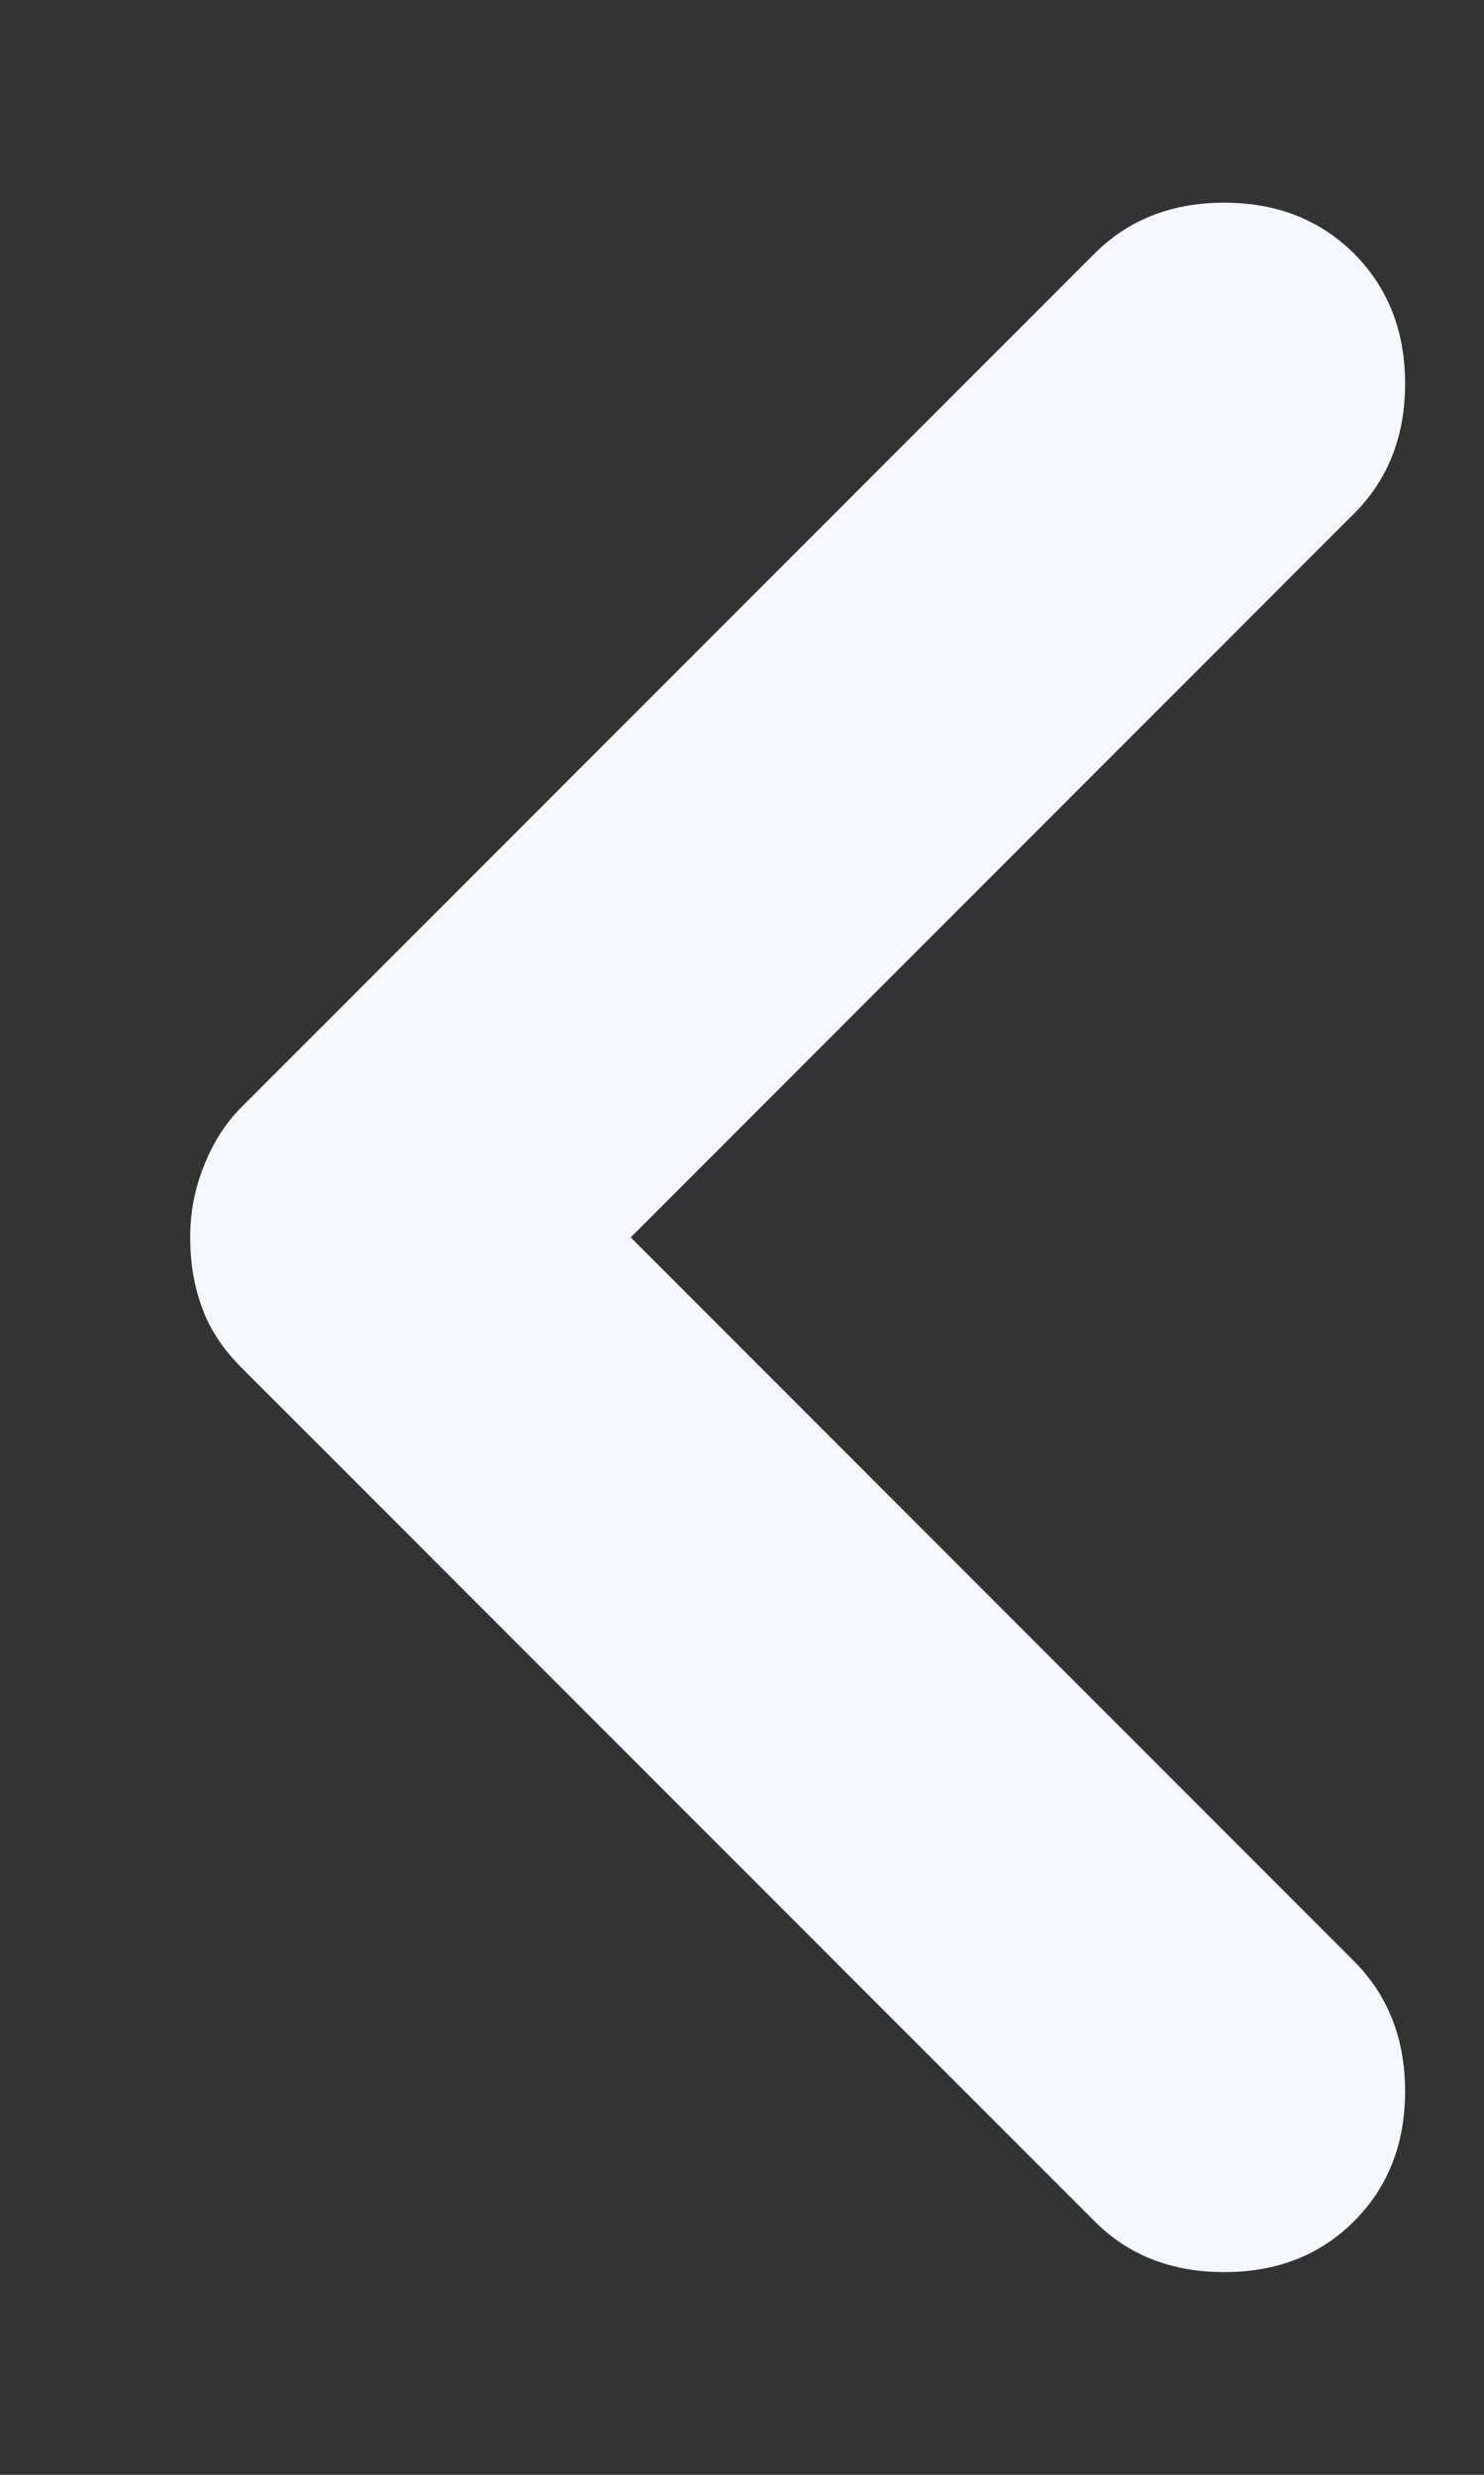 <svg width="6" height="10" viewBox="0 0 6 10" fill="none" xmlns="http://www.w3.org/2000/svg">
<rect x="0" y="0" width="6" height="10" fill="#333333" stroke="none"/>
<path d="M0.769 5C0.769 4.9 0.787 4.803 0.825 4.71C0.862 4.616 0.912 4.538 0.975 4.475L4.425 1.025C4.562 0.888 4.737 0.819 4.95 0.819C5.162 0.819 5.337 0.888 5.475 1.025C5.612 1.163 5.681 1.338 5.681 1.55C5.681 1.763 5.612 1.938 5.475 2.075L2.55 5L5.475 7.925C5.612 8.063 5.681 8.238 5.681 8.45C5.681 8.663 5.612 8.838 5.475 8.975C5.337 9.113 5.162 9.181 4.95 9.181C4.737 9.181 4.562 9.113 4.425 8.975L0.975 5.525C0.9 5.45 0.847 5.369 0.816 5.281C0.784 5.194 0.769 5.1 0.769 5Z" fill="#F5F8FF"/>
</svg>
